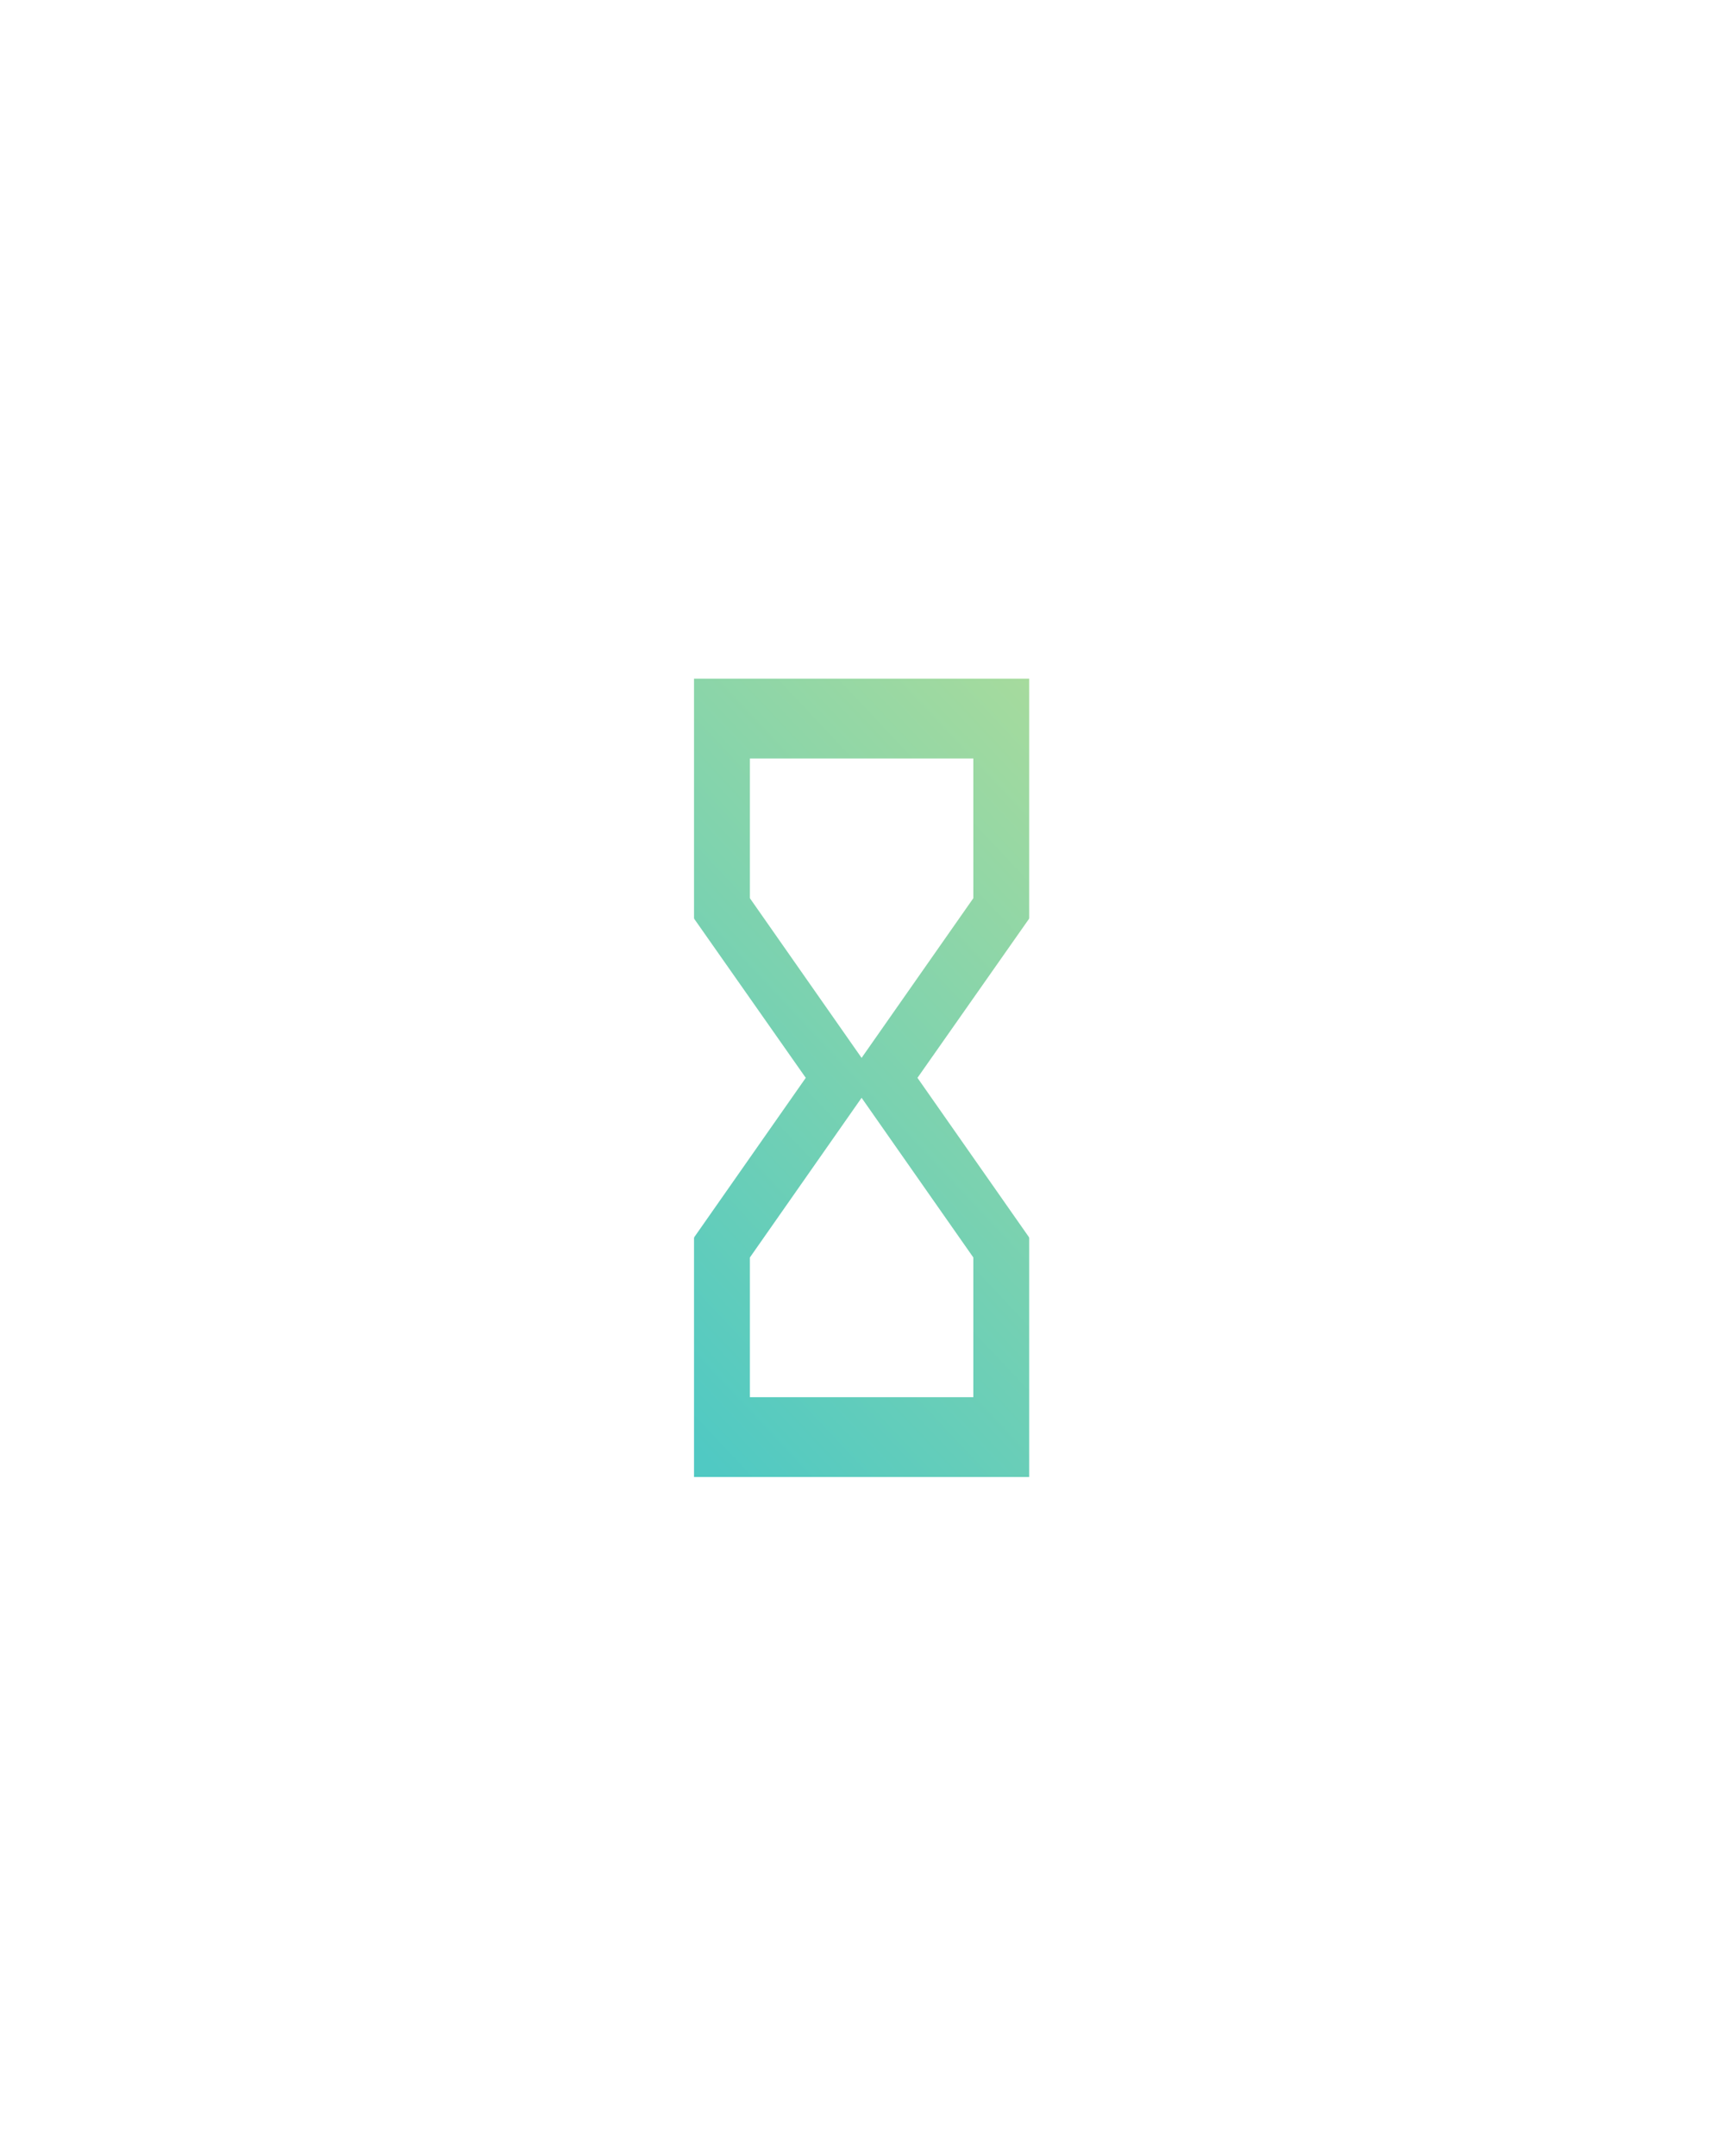 <svg width="43" height="54" viewBox="0 0 43 54" fill="none" xmlns="http://www.w3.org/2000/svg">
<g filter="url(#filter0_d_1_244)">
<path d="M17.391 4V10H17.398L17.391 10.01L20.191 14L17.391 18L17.398 18.01H17.391V24H25.79V18.01H25.783L25.79 18L22.99 14L25.79 10.01L25.783 10H25.79V4H17.391ZM24.39 18.5V22H18.791V18.5L21.59 14.5L24.39 18.5ZM21.59 13.5L18.791 9.5V6H24.39V9.5L21.59 13.5Z" fill="url(#paint0_linear_1_244)"/>
</g>
<defs>
<filter id="filter0_d_1_244" x="0.391" y="0" width="42.399" height="54" filterUnits="userSpaceOnUse" color-interpolation-filters="sRGB">
<feFlood flood-opacity="0" result="BackgroundImageFix"/>
<feColorMatrix in="SourceAlpha" type="matrix" values="0 0 0 0 0 0 0 0 0 0 0 0 0 0 0 0 0 0 127 0" result="hardAlpha"/>
<feOffset dy="13"/>
<feGaussianBlur stdDeviation="8.5"/>
<feComposite in2="hardAlpha" operator="out"/>
<feColorMatrix type="matrix" values="0 0 0 0 0.549 0 0 0 0 0.835 0 0 0 0 0.412 0 0 0 0.6 0"/>
<feBlend mode="normal" in2="BackgroundImageFix" result="effect1_dropShadow_1_244"/>
<feBlend mode="normal" in="SourceGraphic" in2="effect1_dropShadow_1_244" result="shape"/>
</filter>
<linearGradient id="paint0_linear_1_244" x1="16.691" y1="22.5" x2="33.363" y2="6.819" gradientUnits="userSpaceOnUse">
<stop stop-color="#50C9C3"/>
<stop offset="1" stop-color="#B6DE96"/>
</linearGradient>
</defs>
</svg>
